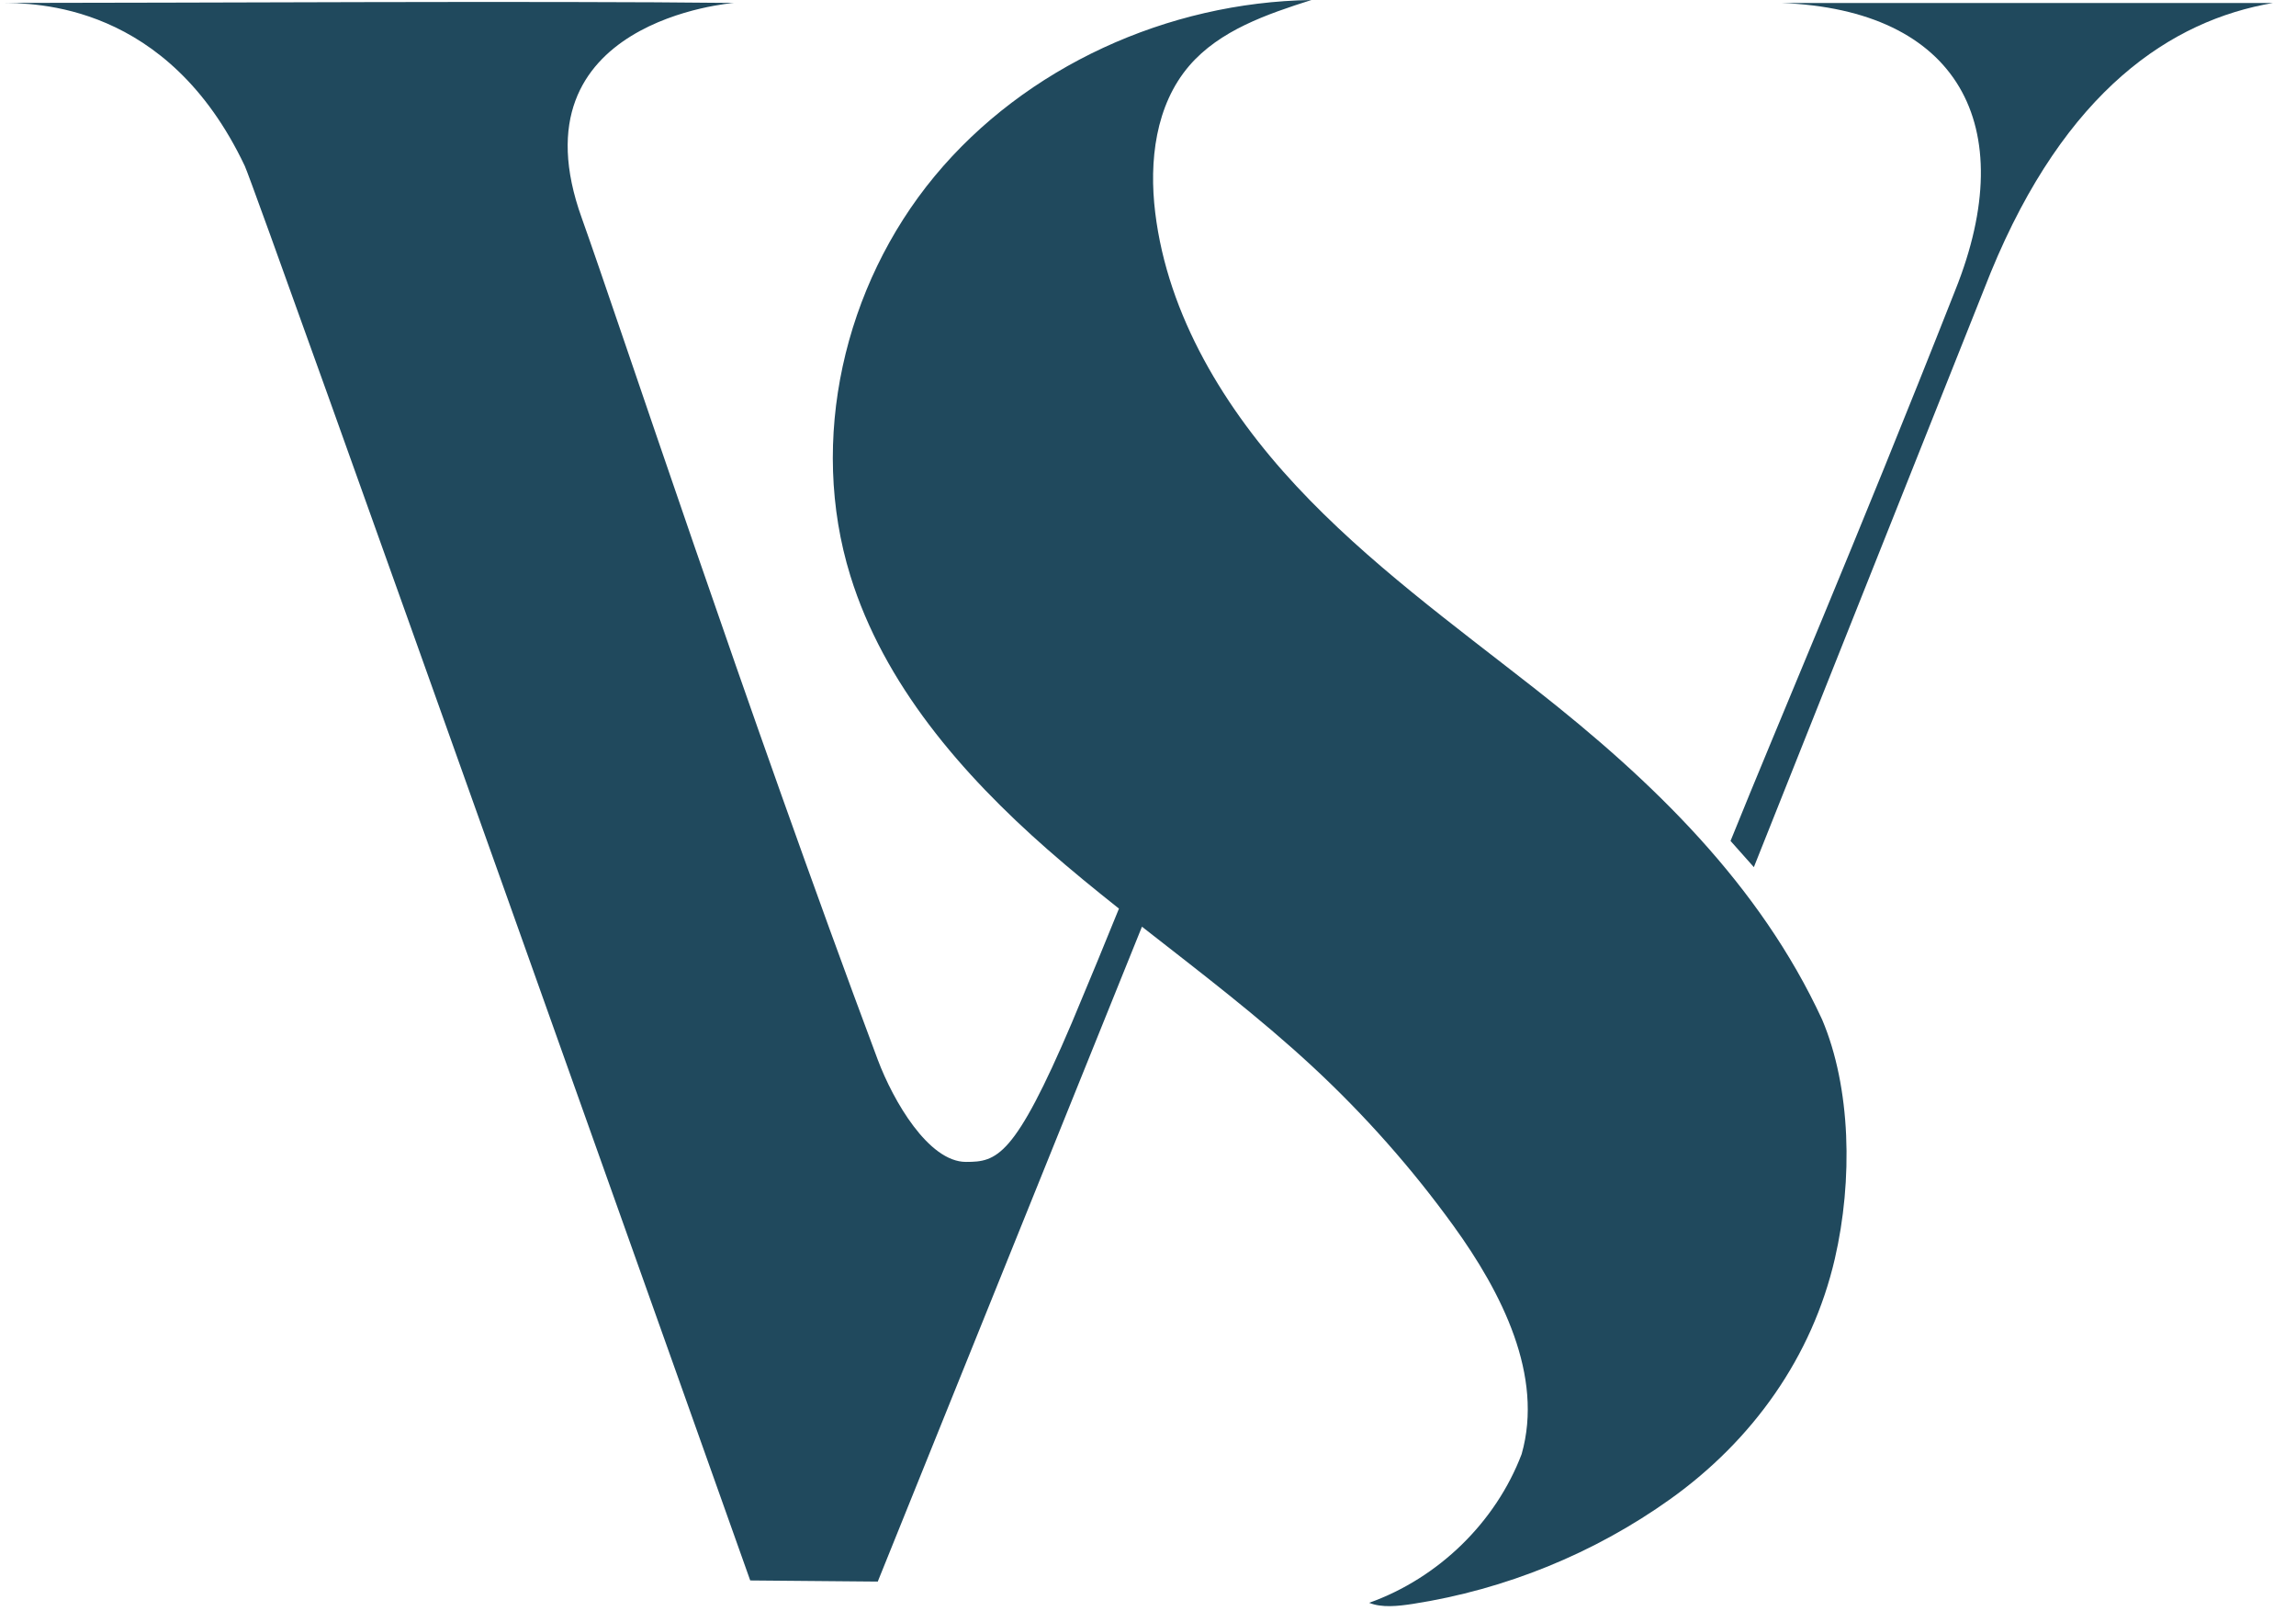 <svg width="57" height="40" viewBox="0 0 57 40" fill="none" xmlns="http://www.w3.org/2000/svg">
<path d="M44.218 0.074C48.598 0.236 50.186 3.096 48.543 7.199C46.01 13.625 44.163 17.896 42.962 20.875L43.541 21.526L49.42 6.767C51.281 2.233 53.909 0.505 56.428 0.074H44.218Z" fill="#20495D"/>
<path d="M38.126 17.112C36.078 15.505 33.954 13.965 32.183 12.065C30.412 10.165 28.991 7.839 28.679 5.277C28.523 4.003 28.684 2.609 29.526 1.63C30.281 0.753 31.447 0.354 32.557 0C28.989 0.054 25.458 1.653 23.202 4.375C20.947 7.098 20.07 10.928 21.11 14.291C21.942 16.983 23.874 19.215 26.006 21.087C26.582 21.592 27.177 22.078 27.779 22.555C27.411 23.462 27.091 24.241 26.609 25.389C25.185 28.735 24.747 28.843 23.981 28.843C23.051 28.843 22.173 27.325 21.791 26.306C18.545 17.637 15.323 7.871 14.444 5.416C12.665 0.487 18.222 0.073 18.222 0.073C13.459 0.018 4.653 0.073 0 0.073C0.876 0.073 4.16 0.073 6.077 4.12C6.356 4.711 18.625 39.233 18.625 39.233L21.791 39.261L28.35 23.004C29.791 24.132 31.25 25.239 32.589 26.481C33.881 27.68 35.054 29.005 36.084 30.43C37.285 32.09 38.329 34.153 37.776 36.096C37.134 37.787 35.712 39.173 33.99 39.788C34.305 39.915 34.698 39.872 35.074 39.815C37.372 39.459 39.582 38.559 41.465 37.214C43.515 35.75 44.988 33.68 45.551 31.248C46.002 29.298 45.953 27.001 45.236 25.31C43.685 21.956 41.04 19.398 38.126 17.112Z" fill="#20495D"/>
</svg>
